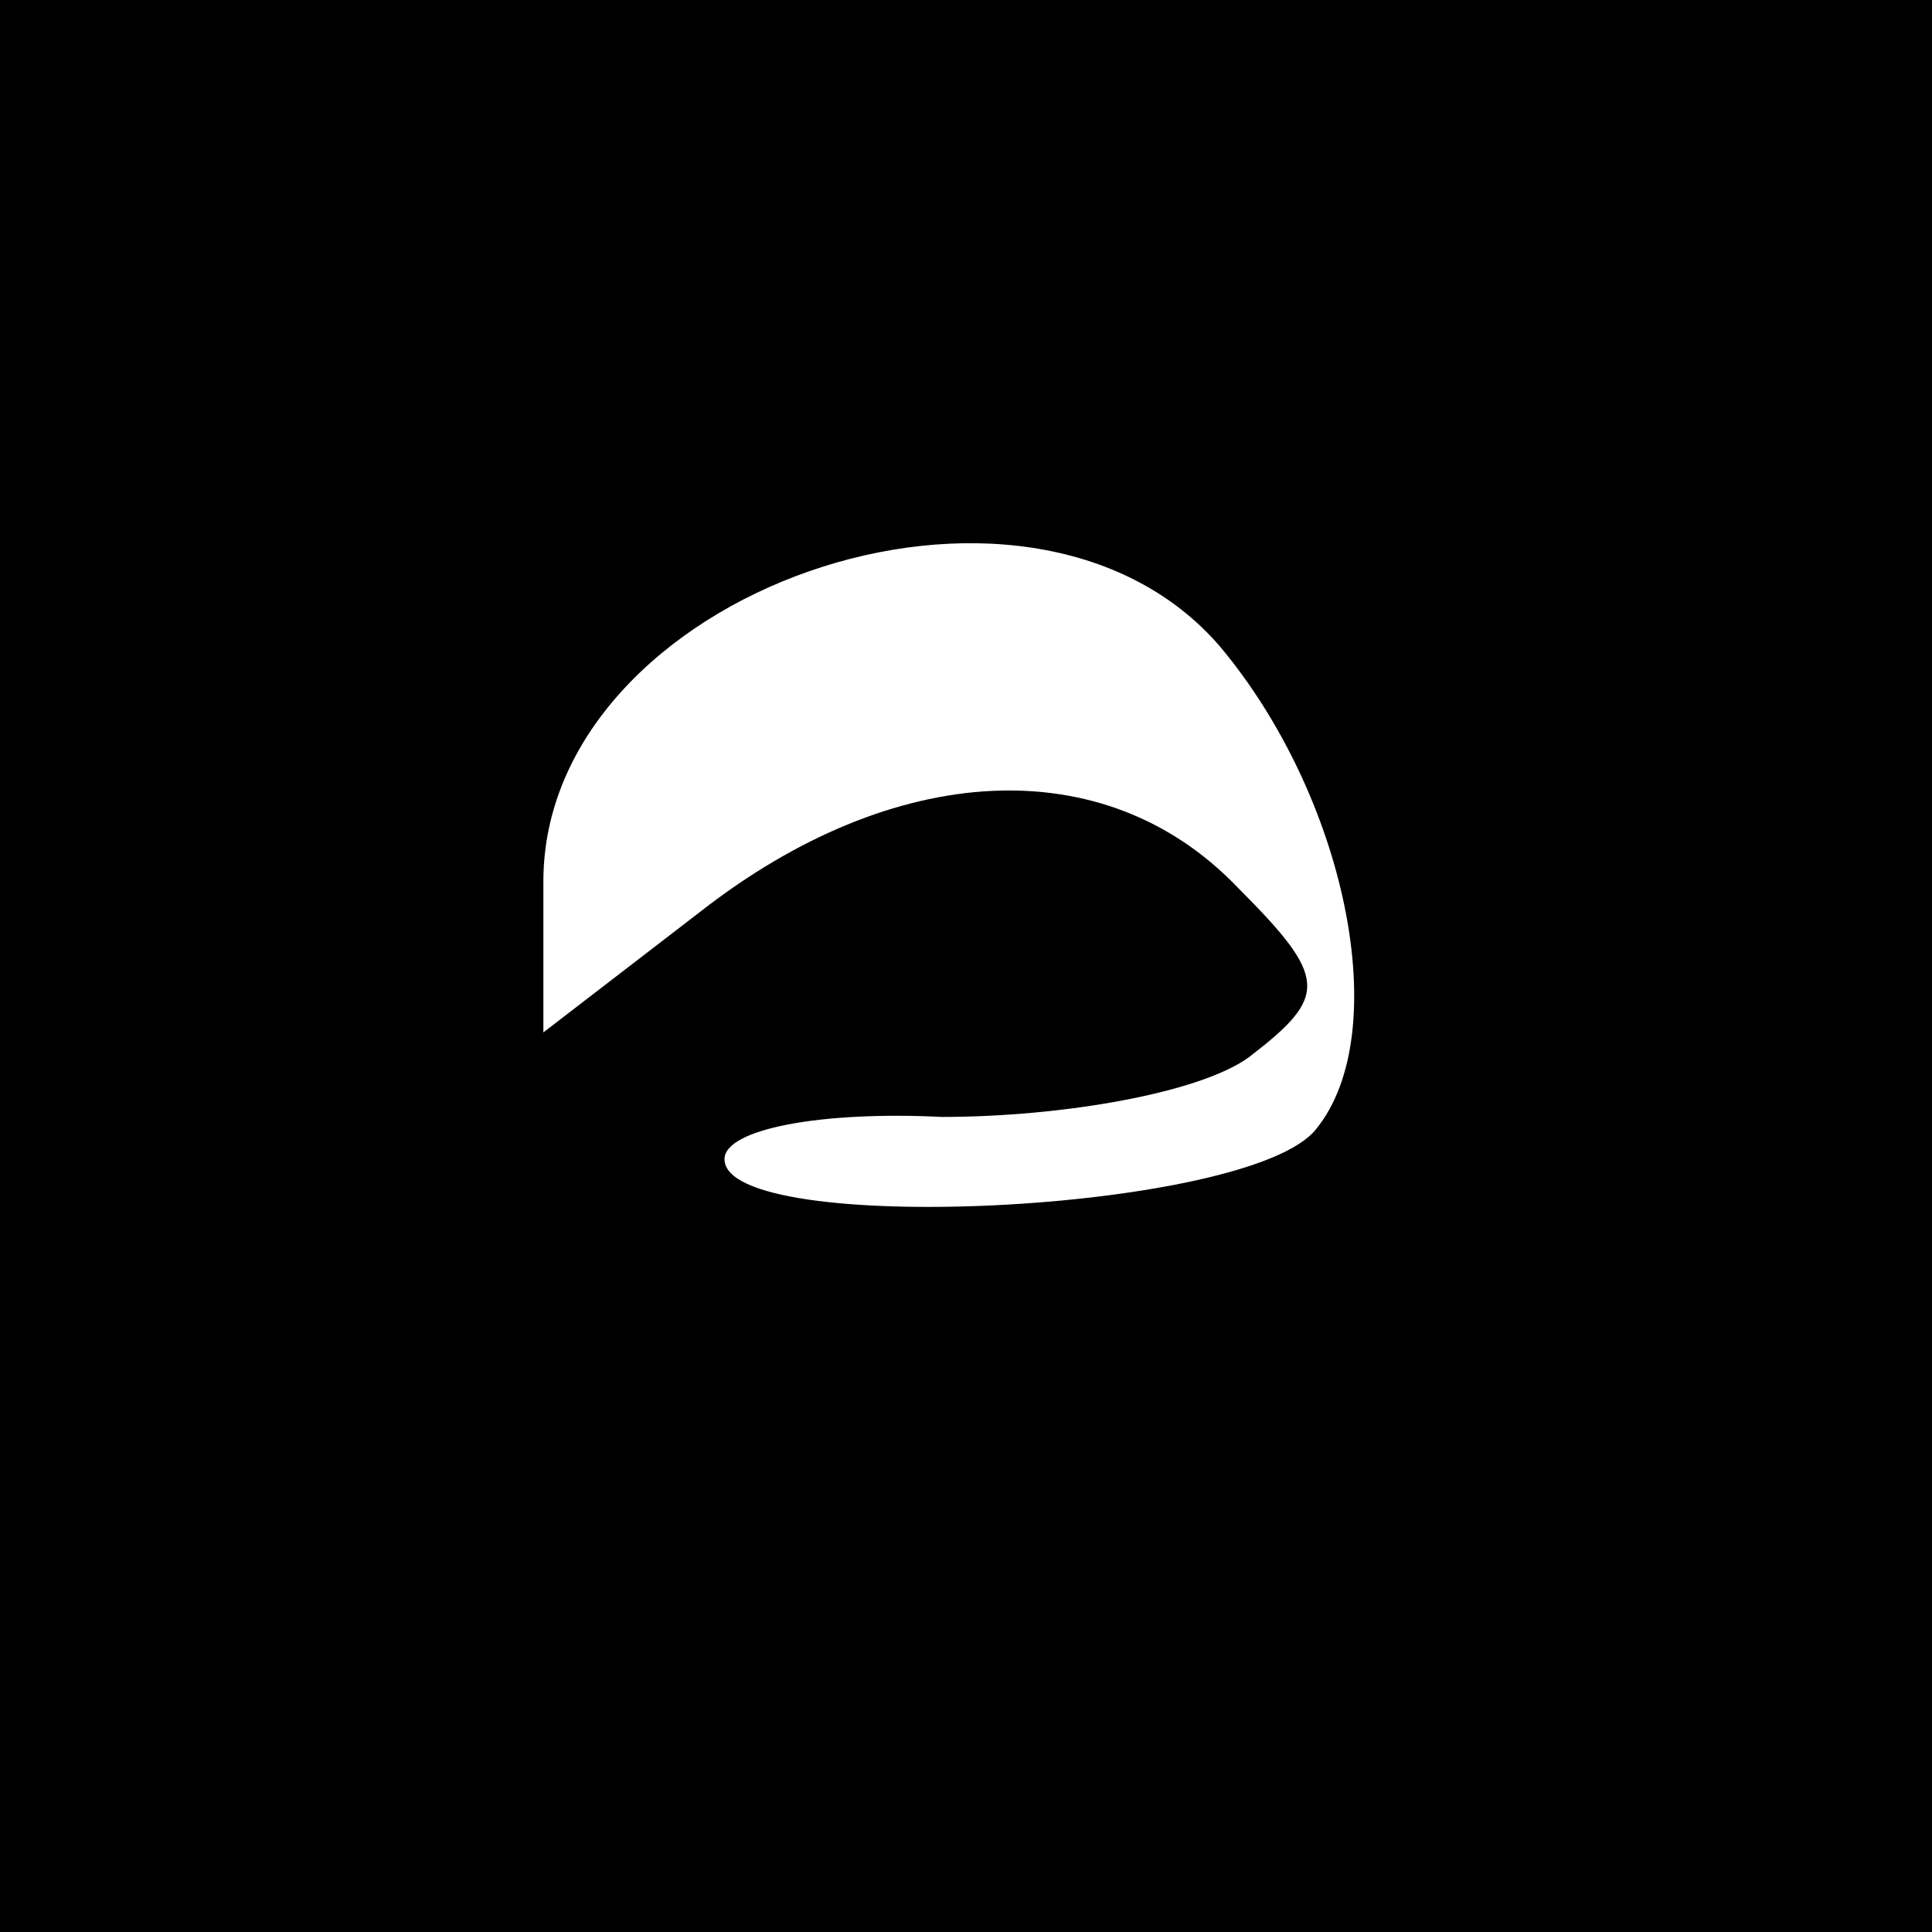 <?xml version="1.0" standalone="no"?>
<!DOCTYPE svg PUBLIC "-//W3C//DTD SVG 20010904//EN"
 "http://www.w3.org/TR/2001/REC-SVG-20010904/DTD/svg10.dtd">
<svg version="1.0" xmlns="http://www.w3.org/2000/svg"
 width="32pt" height="32pt" viewBox="0 0 32 32"
 preserveAspectRatio="xMidYMid meet">
<rect x="0" y="0" width="32" height="32" fill="#808080" stroke="none"/>
<g transform="translate(0,32) scale(0.1,-0.1)"
fill="#000000" stroke="none">
<path fill="#000000" stroke="none" d="M0 160 l0 -160 160 0 160 0 0 160 0
160 -160 0 -160 0 0 -160z"/>
<path fill="#ffffff" stroke="none" d="M202 213 c21 -25 29 -64 16 -80 -11
-14 -98 -18 -98 -5 0 5 16 8 36 7 20 0 43 4 51 10 13 10 13 13 -2 28 -22 23
-57 21 -89 -4 l-26 -20 0 25 c0 48 80 76 112 39z"/>
</g>
</svg>

